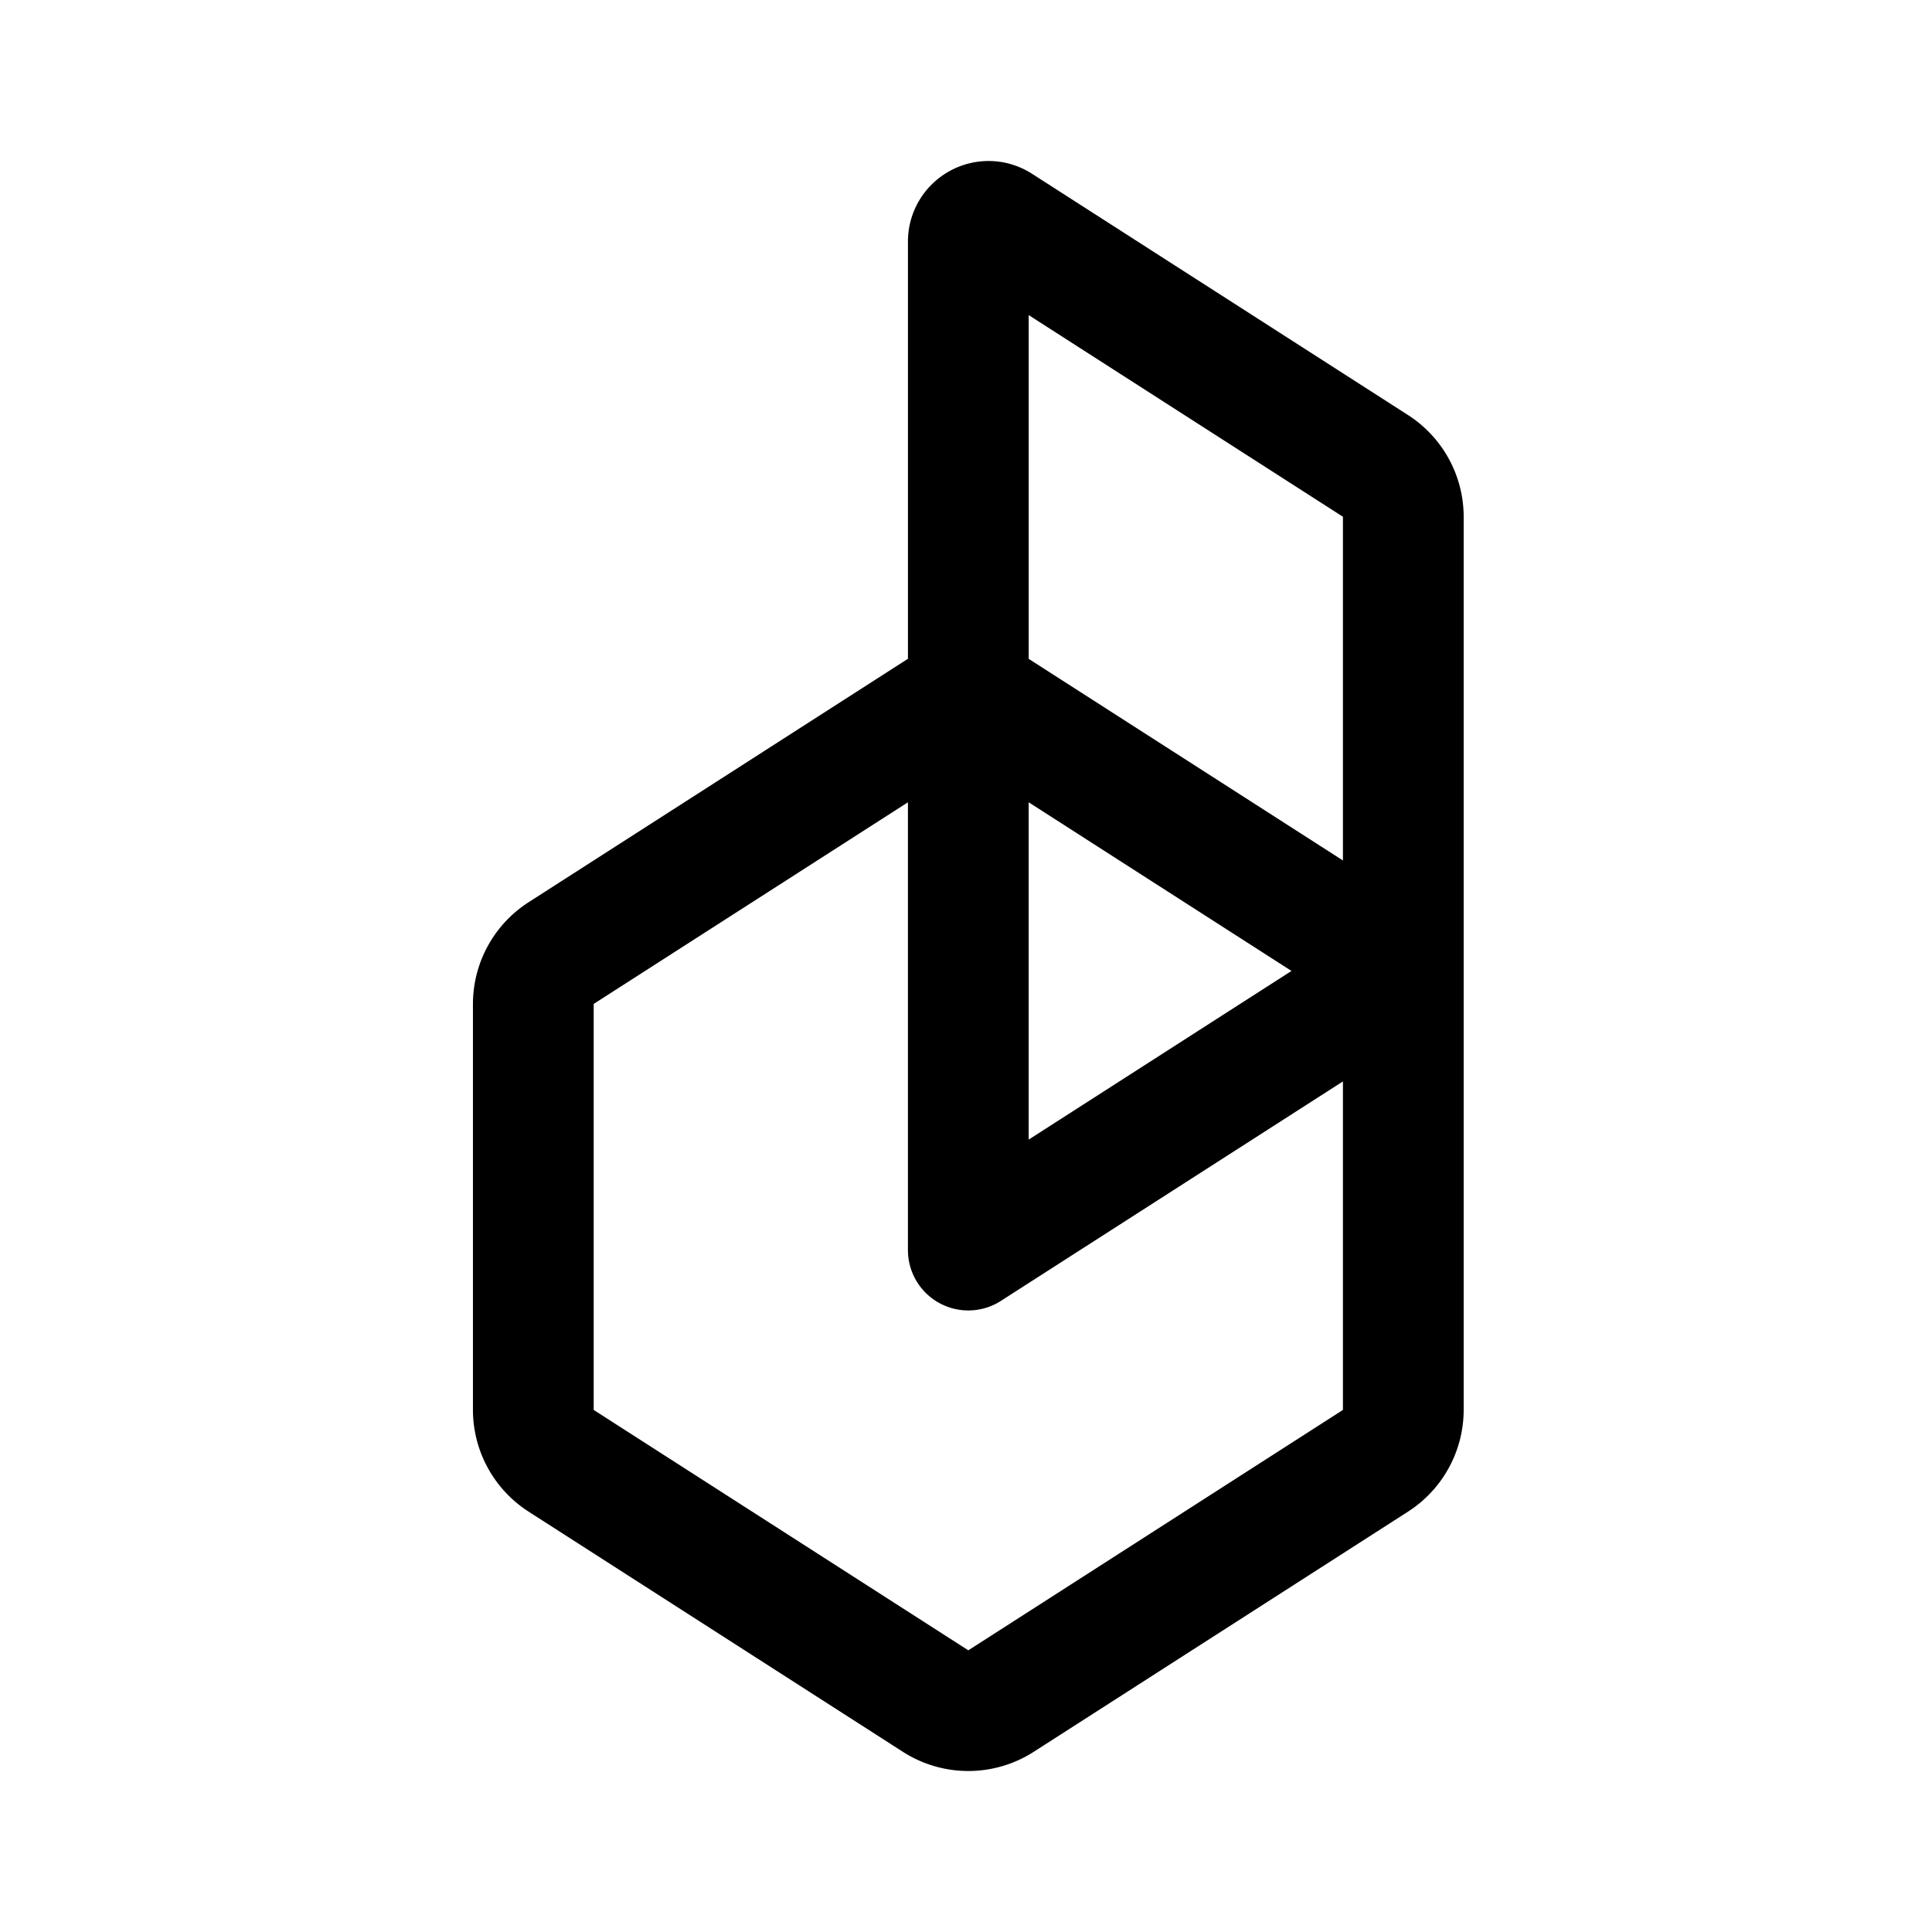 <svg xmlns="http://www.w3.org/2000/svg" width="192" height="192" fill="none" viewBox="0 0 192 192"><path stroke="#000" stroke-linecap="round" stroke-linejoin="round" stroke-width="12" d="M96.23 68.752V24.014c0-1.59 1.758-2.551 3.096-1.692l37.358 23.972a6.032 6.032 0 0 1 2.775 5.076v45.121m-43.23-27.739 43.23 27.74m-43.23-27.74L55.774 94.711A6.032 6.032 0 0 0 53 99.787V140.1a6.033 6.033 0 0 0 2.774 5.077l37.198 23.869a6.035 6.035 0 0 0 6.515 0l37.197-23.869a6.034 6.034 0 0 0 2.775-5.077V96.491m-43.23-27.739v55.478l43.23-27.739"/></svg>